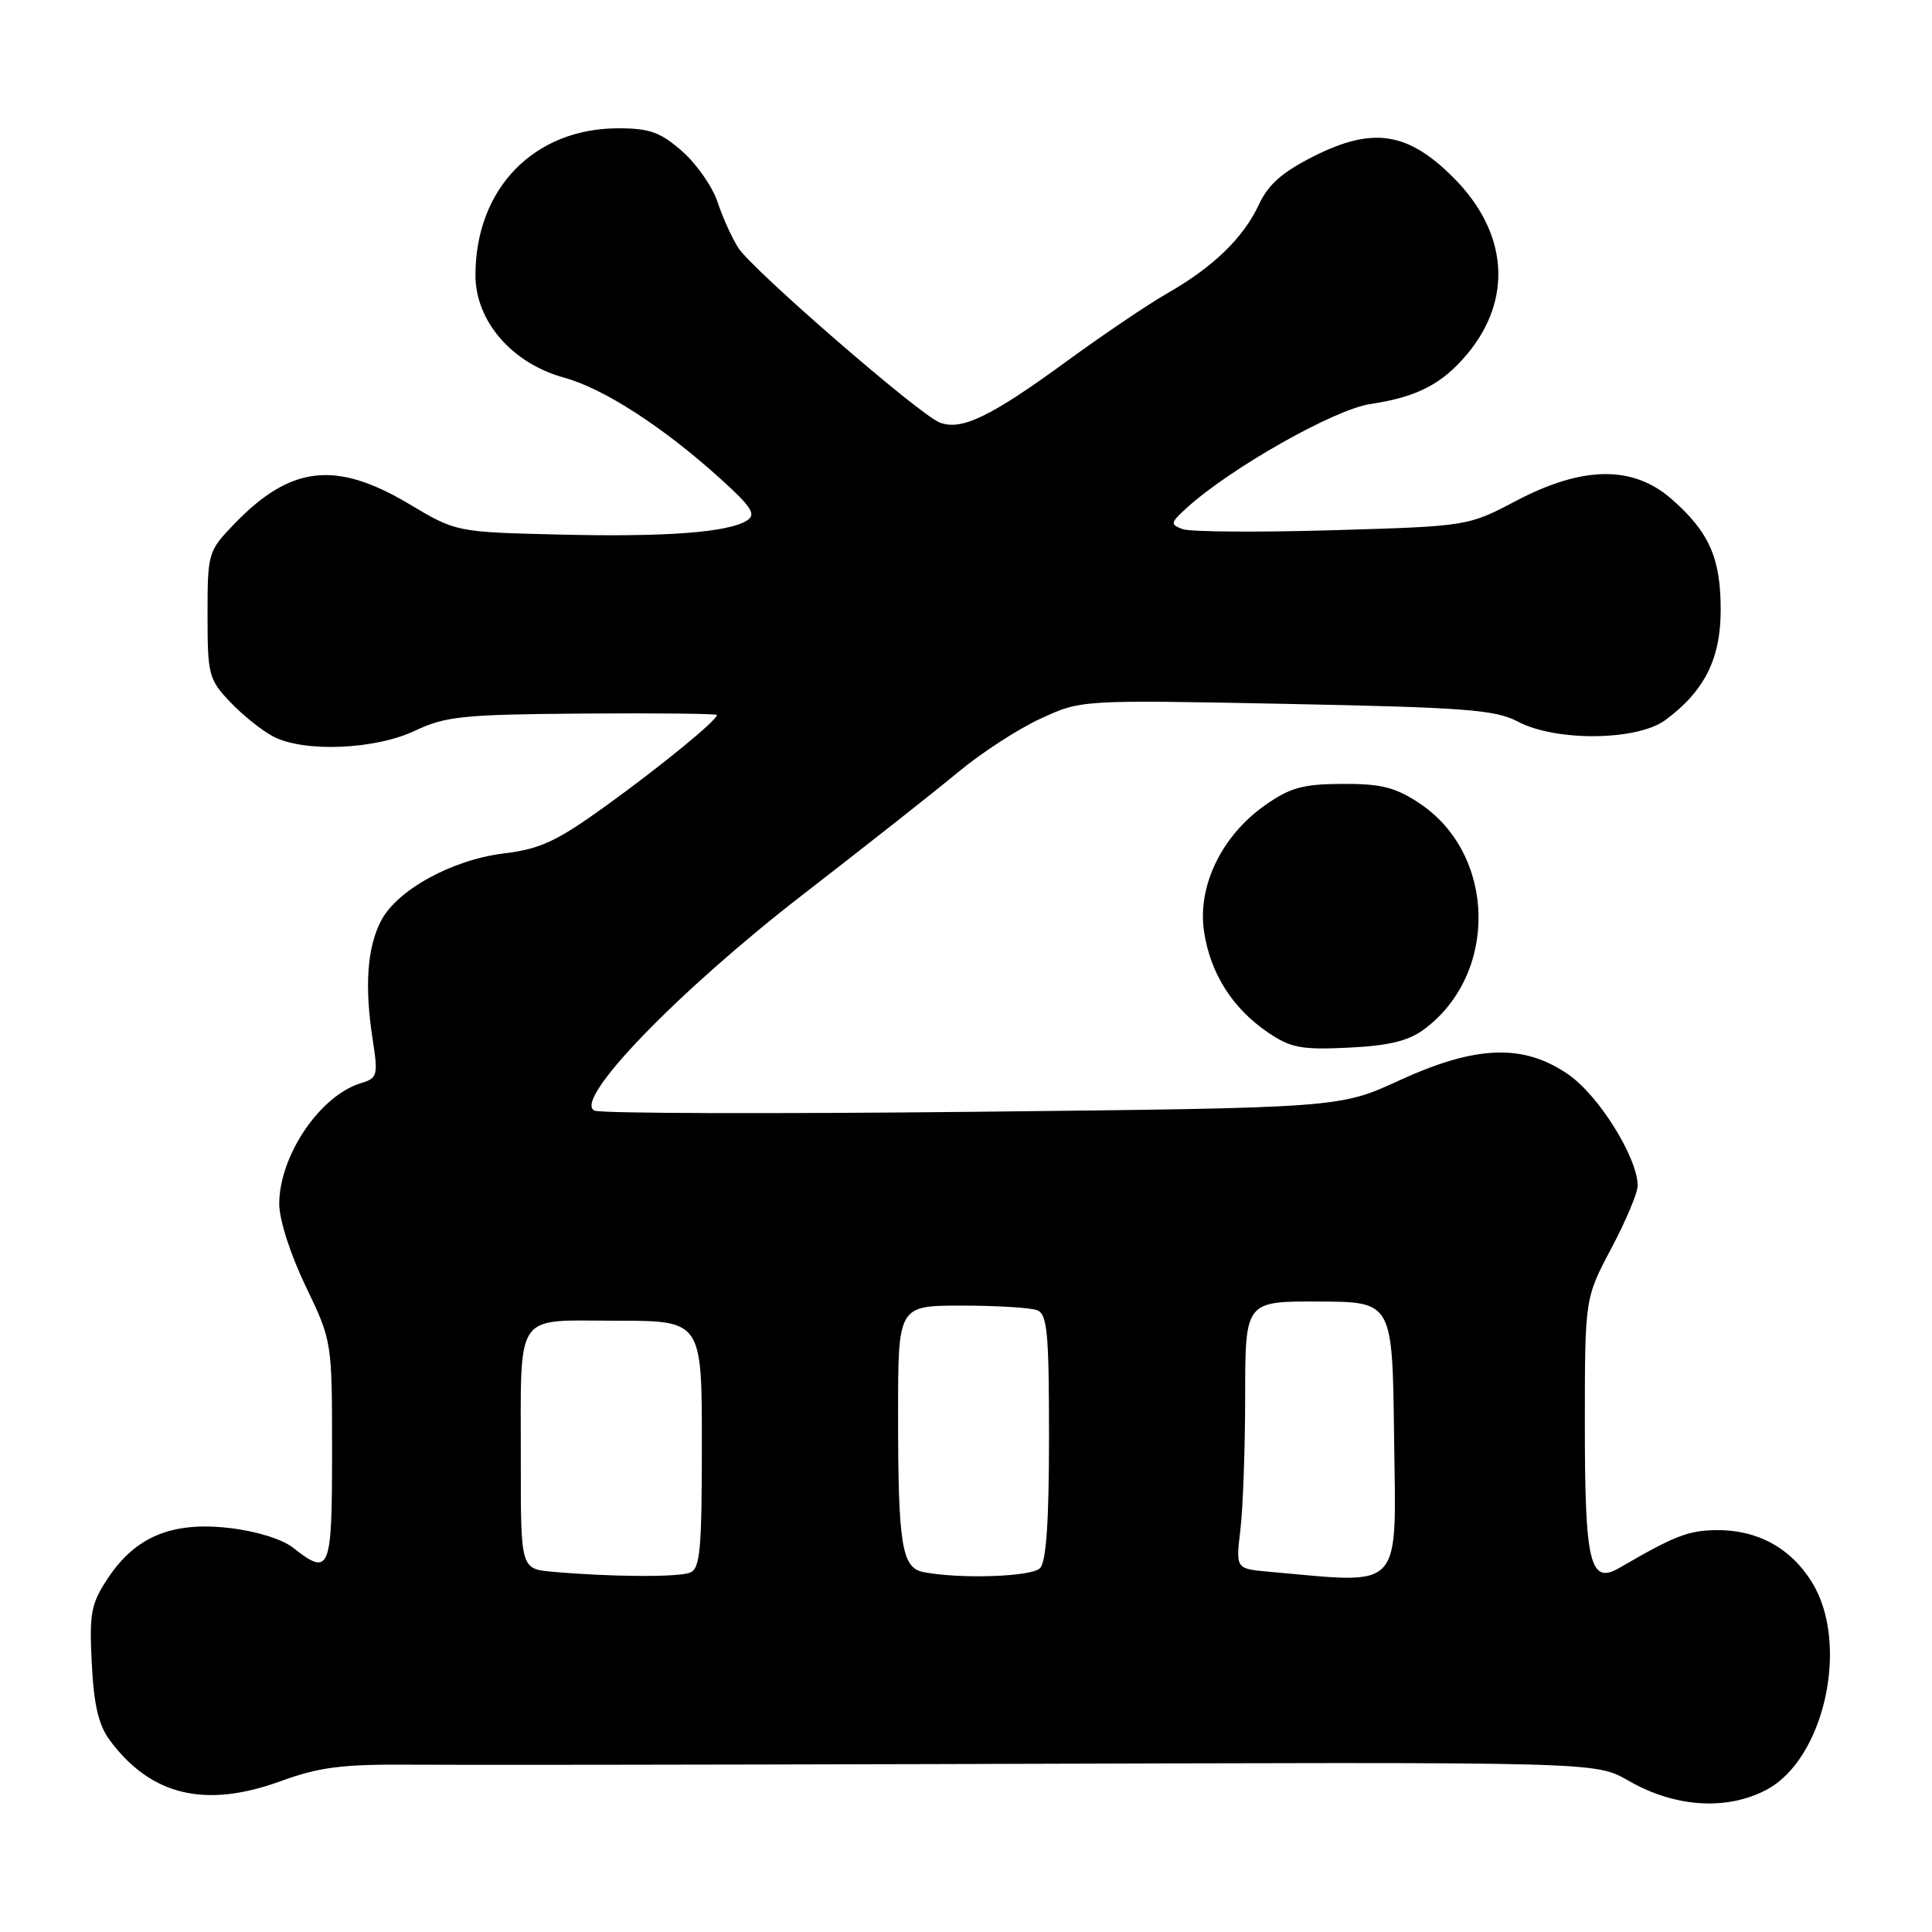 <?xml version="1.0" encoding="UTF-8" standalone="no"?>
<!DOCTYPE svg PUBLIC "-//W3C//DTD SVG 1.1//EN" "http://www.w3.org/Graphics/SVG/1.1/DTD/svg11.dtd" >
<svg xmlns="http://www.w3.org/2000/svg" xmlns:xlink="http://www.w3.org/1999/xlink" version="1.1" viewBox="0 0 256 256">
 <g >
 <path fill="currentColor"
d=" M 234.02 237.18 C 241.75 233.14 245.14 217.81 240.09 209.65 C 237.28 205.10 232.81 202.67 227.38 202.75 C 223.67 202.81 221.89 203.50 214.62 207.73 C 210.68 210.03 210.00 207.25 210.00 188.82 C 210.00 172.03 210.00 172.03 213.50 165.43 C 215.43 161.80 217.00 158.06 217.00 157.11 C 217.00 153.43 211.87 145.19 207.85 142.40 C 201.89 138.26 195.61 138.48 185.37 143.18 C 177.50 146.80 177.50 146.80 129.00 147.32 C 102.33 147.60 79.74 147.54 78.81 147.17 C 75.72 145.95 89.77 131.38 106.50 118.45 C 114.75 112.07 123.97 104.80 127.00 102.28 C 130.03 99.76 134.92 96.58 137.89 95.22 C 143.27 92.73 143.27 92.73 170.50 93.27 C 194.15 93.74 198.17 94.05 201.11 95.61 C 206.13 98.28 216.94 98.17 220.67 95.41 C 225.86 91.57 228.00 87.30 228.00 80.80 C 228.00 73.94 226.48 70.51 221.52 66.15 C 216.39 61.64 209.75 61.71 200.90 66.36 C 194.50 69.73 194.50 69.73 176.50 70.26 C 166.60 70.55 157.69 70.48 156.70 70.11 C 155.04 69.49 155.08 69.28 157.20 67.34 C 162.96 62.08 176.77 54.26 181.55 53.54 C 187.72 52.62 191.05 50.91 194.35 46.99 C 200.51 39.67 199.84 30.78 192.57 23.52 C 186.56 17.50 181.93 16.78 174.19 20.65 C 169.94 22.78 168.07 24.41 166.81 27.11 C 164.74 31.53 160.77 35.38 154.68 38.86 C 152.14 40.31 146.12 44.38 141.30 47.90 C 131.25 55.24 127.36 57.11 124.50 55.98 C 121.78 54.91 99.76 35.81 97.84 32.86 C 97.00 31.56 95.76 28.83 95.09 26.80 C 94.42 24.76 92.31 21.73 90.40 20.05 C 87.52 17.52 86.08 17.00 81.93 17.00 C 70.76 17.00 63.00 24.99 63.00 36.47 C 63.00 42.55 67.84 48.15 74.75 50.04 C 80.00 51.48 87.86 56.56 95.50 63.47 C 99.57 67.15 100.22 68.17 99.01 68.95 C 96.52 70.56 88.20 71.18 73.97 70.83 C 60.44 70.50 60.44 70.50 54.15 66.75 C 44.48 60.99 38.47 61.69 31.00 69.47 C 27.57 73.04 27.50 73.28 27.50 81.49 C 27.50 89.43 27.66 90.03 30.50 93.02 C 32.15 94.76 34.72 96.81 36.20 97.59 C 40.28 99.72 49.69 99.34 55.00 96.82 C 59.03 94.91 61.37 94.67 77.25 94.55 C 87.01 94.48 95.00 94.56 95.00 94.74 C 95.00 95.45 87.54 101.55 80.23 106.82 C 73.75 111.49 71.57 112.50 66.78 113.08 C 59.90 113.92 52.61 117.92 50.48 122.03 C 48.65 125.57 48.29 130.68 49.37 137.66 C 50.12 142.51 50.03 142.86 47.83 143.52 C 42.39 145.17 37.00 153.15 37.00 159.54 C 37.00 161.62 38.49 166.25 40.50 170.43 C 44.00 177.71 44.00 177.71 44.00 192.35 C 44.00 208.23 43.72 208.92 38.82 205.07 C 37.37 203.93 33.89 202.86 30.32 202.46 C 22.78 201.60 17.94 203.62 14.30 209.12 C 12.05 212.52 11.82 213.74 12.16 220.42 C 12.44 225.97 13.06 228.60 14.58 230.64 C 20.03 237.94 27.22 239.65 37.20 236.01 C 42.31 234.15 45.33 233.76 54.45 233.83 C 60.53 233.88 91.83 233.84 124.00 233.75 C 216.71 233.48 210.81 233.32 216.56 236.38 C 222.46 239.52 228.97 239.82 234.02 237.18 Z  M 188.70 136.39 C 198.59 129.05 198.25 113.17 188.06 106.42 C 184.88 104.32 182.99 103.84 177.88 103.87 C 172.65 103.89 170.94 104.36 167.61 106.71 C 161.88 110.74 158.64 117.43 159.54 123.42 C 160.37 128.98 163.31 133.61 168.02 136.81 C 171.04 138.86 172.44 139.12 178.70 138.82 C 184.03 138.56 186.63 137.93 188.70 136.39 Z  M 73.25 208.27 C 69.00 207.89 69.00 207.89 69.01 193.69 C 69.03 173.44 67.98 175.00 81.62 175.00 C 93.00 175.00 93.00 175.00 93.00 191.39 C 93.00 205.42 92.77 207.87 91.42 208.39 C 89.80 209.01 80.85 208.95 73.25 208.27 Z  M 122.36 208.31 C 119.48 207.74 119.00 204.74 119.00 187.38 C 119.00 173.00 119.00 173.00 127.42 173.00 C 132.05 173.00 136.55 173.27 137.42 173.61 C 138.77 174.13 139.00 176.56 139.00 190.41 C 139.00 201.67 138.63 206.97 137.80 207.80 C 136.66 208.94 127.18 209.25 122.36 208.31 Z  M 168.12 208.26 C 163.74 207.87 163.74 207.87 164.36 202.69 C 164.70 199.83 164.99 191.86 164.99 184.96 C 165.00 172.42 165.00 172.42 174.75 172.46 C 184.50 172.50 184.50 172.50 184.72 190.14 C 184.98 211.16 186.16 209.86 168.12 208.26 Z "/>
</g>
</svg>